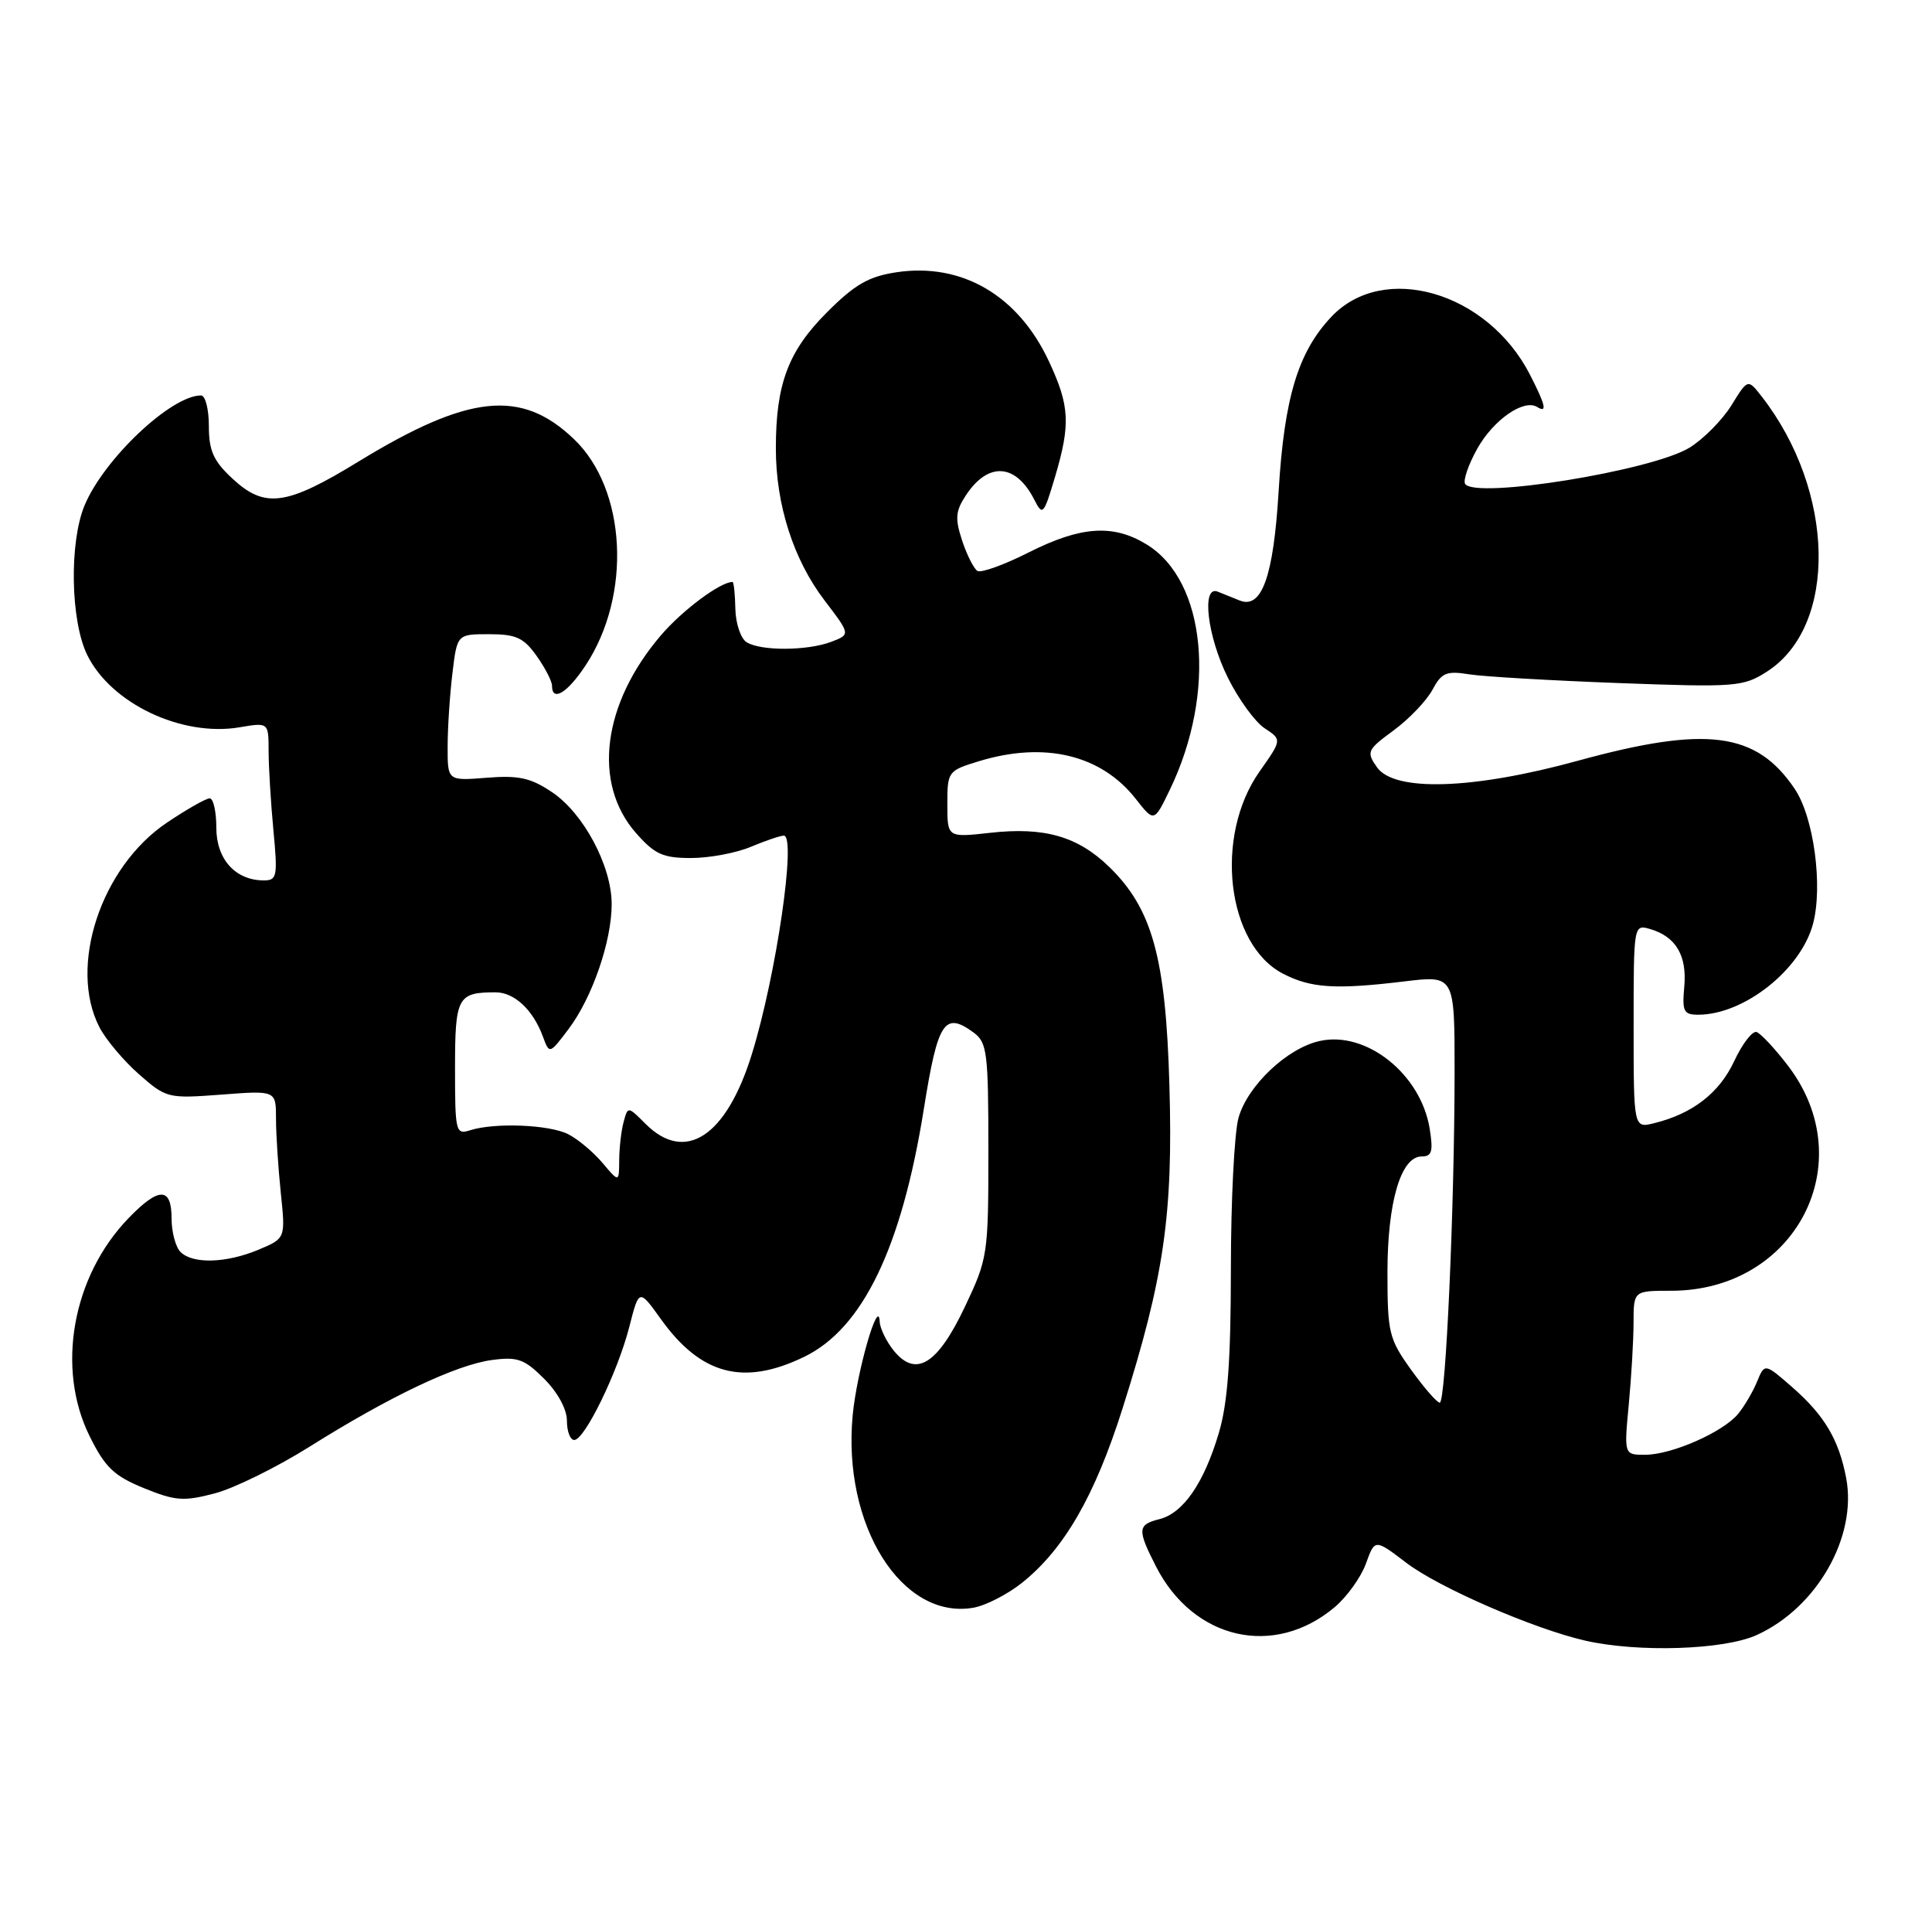 <?xml version="1.0" encoding="UTF-8" standalone="no"?>
<!DOCTYPE svg PUBLIC "-//W3C//DTD SVG 1.1//EN" "http://www.w3.org/Graphics/SVG/1.1/DTD/svg11.dtd" >
<svg xmlns="http://www.w3.org/2000/svg" xmlns:xlink="http://www.w3.org/1999/xlink" version="1.1" viewBox="0 0 259 256">
 <g >
 <path fill="currentColor"
d=" M 235.51 219.14 C 243.57 215.47 248.97 206.00 247.50 198.13 C 246.53 193.00 244.62 189.75 240.34 185.99 C 236.57 182.69 236.57 182.69 235.54 185.20 C 234.97 186.58 233.82 188.52 233.00 189.51 C 230.98 191.95 224.16 194.95 220.61 194.98 C 217.71 195.00 217.71 195.00 218.35 188.25 C 218.70 184.54 218.99 179.59 218.99 177.25 C 219.00 173.00 219.00 173.00 224.03 173.00 C 240.72 173.00 249.63 155.83 239.69 142.83 C 237.93 140.53 236.04 138.51 235.48 138.32 C 234.92 138.14 233.57 139.90 232.48 142.23 C 230.49 146.49 226.91 149.27 221.75 150.54 C 219.00 151.22 219.00 151.22 219.00 137.54 C 219.00 123.87 219.00 123.87 221.25 124.53 C 224.68 125.55 226.17 128.09 225.79 132.25 C 225.49 135.56 225.71 136.00 227.66 136.00 C 233.79 136.00 241.38 130.00 243.04 123.86 C 244.40 118.79 243.16 109.53 240.60 105.74 C 235.45 98.09 228.77 97.23 211.50 101.97 C 197.47 105.82 186.92 106.16 184.59 102.83 C 183.15 100.77 183.27 100.51 186.83 97.89 C 188.90 96.37 191.23 93.93 192.02 92.47 C 193.26 90.15 193.89 89.89 196.97 90.38 C 198.91 90.69 207.93 91.21 217.00 91.55 C 232.63 92.13 233.68 92.05 236.82 90.05 C 246.40 83.97 246.07 65.85 236.16 53.13 C 234.31 50.76 234.31 50.76 232.11 54.33 C 230.89 56.29 228.37 58.84 226.51 59.99 C 221.50 63.09 197.69 66.93 196.41 64.85 C 196.12 64.38 196.86 62.24 198.06 60.10 C 200.23 56.25 204.28 53.44 206.07 54.55 C 207.45 55.40 207.21 54.33 205.10 50.21 C 199.41 39.11 185.46 35.05 178.48 42.46 C 174.01 47.19 172.16 53.32 171.41 65.86 C 170.72 77.29 169.15 81.68 166.18 80.48 C 165.25 80.11 163.94 79.58 163.25 79.30 C 161.03 78.39 161.84 85.29 164.62 90.86 C 166.05 93.74 168.27 96.79 169.55 97.62 C 171.86 99.14 171.86 99.14 168.85 103.41 C 162.74 112.08 164.43 126.59 172.01 130.51 C 175.75 132.44 179.04 132.65 188.25 131.54 C 195.00 130.72 195.00 130.72 195.00 143.61 C 194.99 161.71 193.82 188.00 193.01 188.00 C 192.64 188.00 190.91 186.01 189.17 183.59 C 186.20 179.45 186.00 178.64 186.00 170.55 C 186.00 161.11 187.80 155.00 190.58 155.00 C 191.96 155.00 192.15 154.34 191.66 151.27 C 190.47 143.96 183.18 138.14 176.93 139.52 C 172.56 140.47 167.23 145.52 166.03 149.83 C 165.47 151.85 165.01 160.96 165.01 170.07 C 165.00 182.38 164.59 188.03 163.39 192.07 C 161.40 198.78 158.62 202.81 155.43 203.61 C 152.49 204.35 152.44 204.99 154.97 209.95 C 159.99 219.78 170.80 222.25 178.92 215.41 C 180.56 214.03 182.45 211.40 183.11 209.58 C 184.31 206.25 184.31 206.25 188.51 209.45 C 192.87 212.78 205.57 218.30 212.50 219.89 C 219.62 221.51 231.10 221.14 235.51 219.14 Z  M 137.00 212.15 C 142.66 207.63 146.77 200.51 150.50 188.73 C 156.05 171.20 157.27 162.81 156.77 145.53 C 156.29 128.36 154.47 121.79 148.69 116.18 C 144.47 112.09 139.99 110.81 132.75 111.62 C 127.00 112.26 127.00 112.26 127.00 107.79 C 127.00 103.40 127.08 103.29 131.25 102.02 C 140.06 99.34 147.64 101.17 152.27 107.09 C 154.72 110.21 154.72 110.21 156.82 105.86 C 163.13 92.79 161.71 77.84 153.70 72.96 C 149.21 70.22 144.90 70.52 137.93 74.03 C 134.63 75.70 131.52 76.82 131.03 76.52 C 130.55 76.22 129.62 74.39 128.98 72.45 C 128.01 69.50 128.09 68.51 129.47 66.41 C 132.46 61.85 136.18 62.09 138.67 67.00 C 139.77 69.17 139.92 68.99 141.42 63.97 C 143.53 56.85 143.41 54.42 140.63 48.46 C 136.51 39.60 128.96 35.18 120.18 36.49 C 116.44 37.06 114.61 38.11 110.87 41.85 C 105.67 47.05 104.01 51.46 104.01 60.07 C 104.00 67.63 106.36 75.00 110.54 80.48 C 114.02 85.04 114.02 85.04 111.44 86.02 C 108.24 87.24 101.97 87.27 100.08 86.07 C 99.30 85.57 98.62 83.56 98.58 81.59 C 98.54 79.62 98.37 78.00 98.20 78.00 C 96.58 77.99 91.50 81.77 88.61 85.14 C 80.75 94.33 79.40 104.97 85.25 111.64 C 87.77 114.50 88.86 115.00 92.64 115.00 C 95.07 115.00 98.68 114.33 100.65 113.50 C 102.63 112.67 104.62 112.00 105.08 112.00 C 106.79 112.00 104.06 130.72 100.80 141.26 C 97.38 152.33 91.87 155.96 86.54 150.63 C 84.17 148.26 84.17 148.26 83.60 150.38 C 83.28 151.55 83.02 153.85 83.01 155.50 C 82.99 158.50 82.99 158.50 80.75 155.84 C 79.51 154.38 77.45 152.66 76.16 152.01 C 73.62 150.73 66.34 150.44 63.05 151.48 C 61.09 152.11 61.00 151.75 61.00 143.17 C 61.00 133.63 61.34 133.00 66.43 133.00 C 68.95 133.00 71.45 135.33 72.78 138.93 C 73.66 141.31 73.66 141.31 76.23 137.91 C 79.40 133.70 82.00 126.16 82.00 121.18 C 82.00 116.07 78.24 109.01 74.00 106.17 C 71.14 104.25 69.54 103.90 65.25 104.24 C 60.00 104.66 60.00 104.66 60.01 100.08 C 60.01 97.56 60.30 93.14 60.65 90.25 C 61.28 85.00 61.28 85.00 65.57 85.00 C 69.17 85.00 70.20 85.47 71.93 87.90 C 73.07 89.50 74.00 91.30 74.00 91.90 C 74.00 94.12 76.04 92.90 78.48 89.22 C 84.72 79.79 84.00 65.59 76.94 58.85 C 69.89 52.10 62.83 52.84 48.08 61.85 C 38.35 67.81 35.48 68.19 31.11 64.10 C 28.61 61.77 28.00 60.39 28.00 57.10 C 28.00 54.84 27.53 53.00 26.95 53.00 C 22.95 53.00 13.95 61.49 11.34 67.73 C 9.27 72.69 9.45 83.21 11.69 87.78 C 14.88 94.29 24.36 98.79 32.11 97.48 C 36.00 96.82 36.00 96.82 36.01 100.66 C 36.01 102.77 36.30 107.54 36.65 111.25 C 37.24 117.46 37.14 118.00 35.37 118.00 C 31.56 118.00 29.00 115.16 29.00 110.94 C 29.00 108.77 28.60 107.00 28.11 107.00 C 27.63 107.00 25.05 108.46 22.39 110.25 C 13.53 116.19 9.13 129.54 13.33 137.68 C 14.19 139.34 16.58 142.18 18.63 143.98 C 22.30 147.20 22.51 147.25 29.68 146.71 C 37.00 146.15 37.00 146.15 37.00 149.93 C 37.00 152.01 37.29 156.47 37.64 159.85 C 38.28 165.98 38.28 165.98 34.67 167.49 C 30.33 169.31 25.84 169.44 24.20 167.80 C 23.54 167.14 23.00 165.12 23.00 163.30 C 23.00 159.07 21.30 159.06 17.25 163.25 C 9.69 171.06 7.49 183.38 12.02 192.50 C 14.09 196.68 15.28 197.81 19.28 199.45 C 23.51 201.17 24.62 201.25 28.78 200.16 C 31.38 199.48 37.10 196.66 41.50 193.90 C 52.23 187.16 61.16 182.92 65.95 182.28 C 69.38 181.82 70.30 182.15 72.95 184.80 C 74.77 186.62 76.00 188.88 76.00 190.42 C 76.00 191.84 76.44 193.00 76.98 193.00 C 78.38 193.00 82.81 183.90 84.36 177.85 C 85.67 172.72 85.67 172.72 88.59 176.79 C 93.95 184.28 99.68 185.79 107.80 181.86 C 115.65 178.06 120.87 167.25 123.85 148.62 C 125.72 136.90 126.61 135.53 130.52 138.39 C 132.33 139.72 132.50 141.05 132.50 154.17 C 132.50 168.17 132.43 168.65 129.35 175.15 C 125.68 182.89 122.78 184.68 119.81 181.02 C 118.82 179.79 117.97 178.04 117.93 177.14 C 117.78 173.71 114.88 183.78 114.31 189.67 C 112.91 204.43 120.89 217.16 130.50 215.48 C 132.14 215.19 135.07 213.69 137.00 212.15 Z "/>
</g>
</svg>